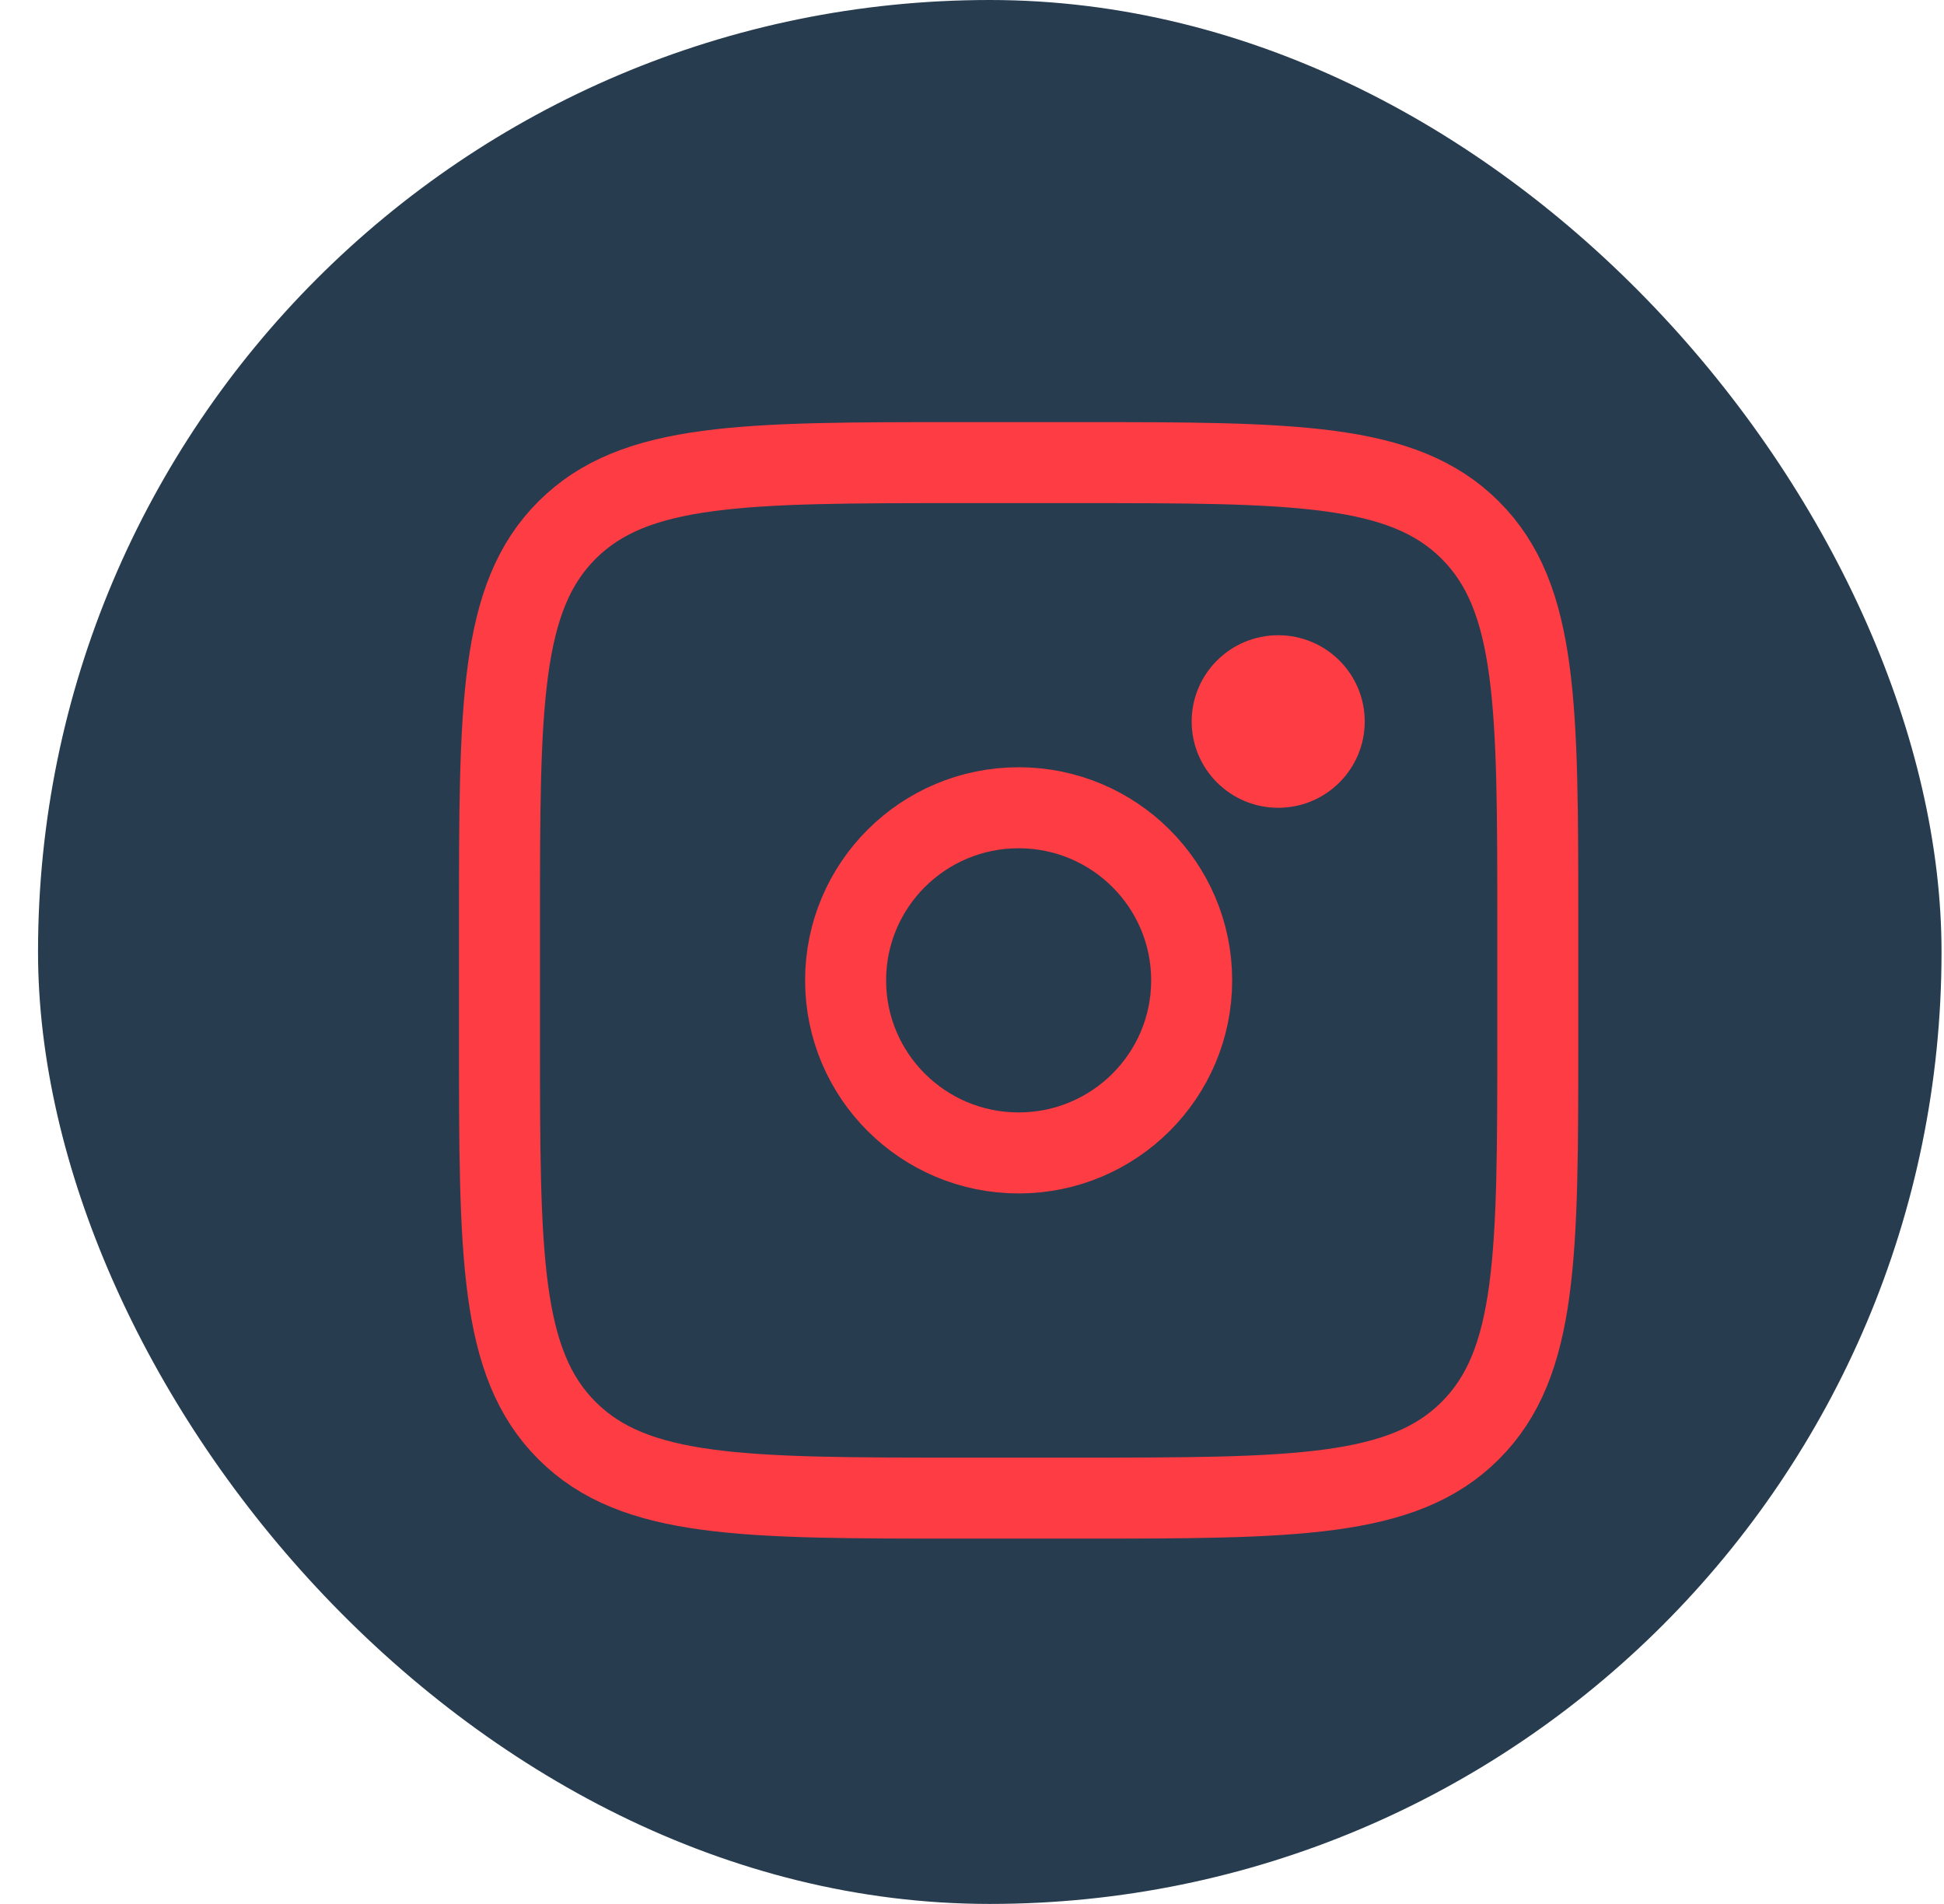 <svg width="48" height="47" viewBox="0 0 48 47" fill="none" xmlns="http://www.w3.org/2000/svg">
<rect x="0.939" width="47" height="47" rx="23.5" fill="#273C4F"/>
<path d="M12.333 22.781C12.333 17.426 12.333 14.747 14.003 13.084C15.67 11.42 18.357 11.42 23.727 11.42H26.576C31.947 11.42 34.633 11.42 36.3 13.084C37.97 14.747 37.97 17.426 37.97 22.781V25.621C37.97 30.976 37.97 33.655 36.3 35.318C34.633 36.982 31.947 36.982 26.576 36.982H23.727C18.357 36.982 15.67 36.982 14.003 35.318C12.333 33.655 12.333 30.976 12.333 25.621V22.781Z" stroke="#FE3C43" stroke-width="2"/>
<path d="M31.561 19.941C32.74 19.941 33.697 18.987 33.697 17.811C33.697 16.634 32.74 15.681 31.561 15.681C30.381 15.681 29.424 16.634 29.424 17.811C29.424 18.987 30.381 19.941 31.561 19.941Z" fill="#FE3C43"/>
<path d="M25.152 28.461C27.511 28.461 29.424 26.554 29.424 24.201C29.424 21.848 27.511 19.94 25.152 19.94C22.792 19.94 20.879 21.848 20.879 24.201C20.879 26.554 22.792 28.461 25.152 28.461Z" stroke="#FE3C43" stroke-width="2"/>
</svg>
